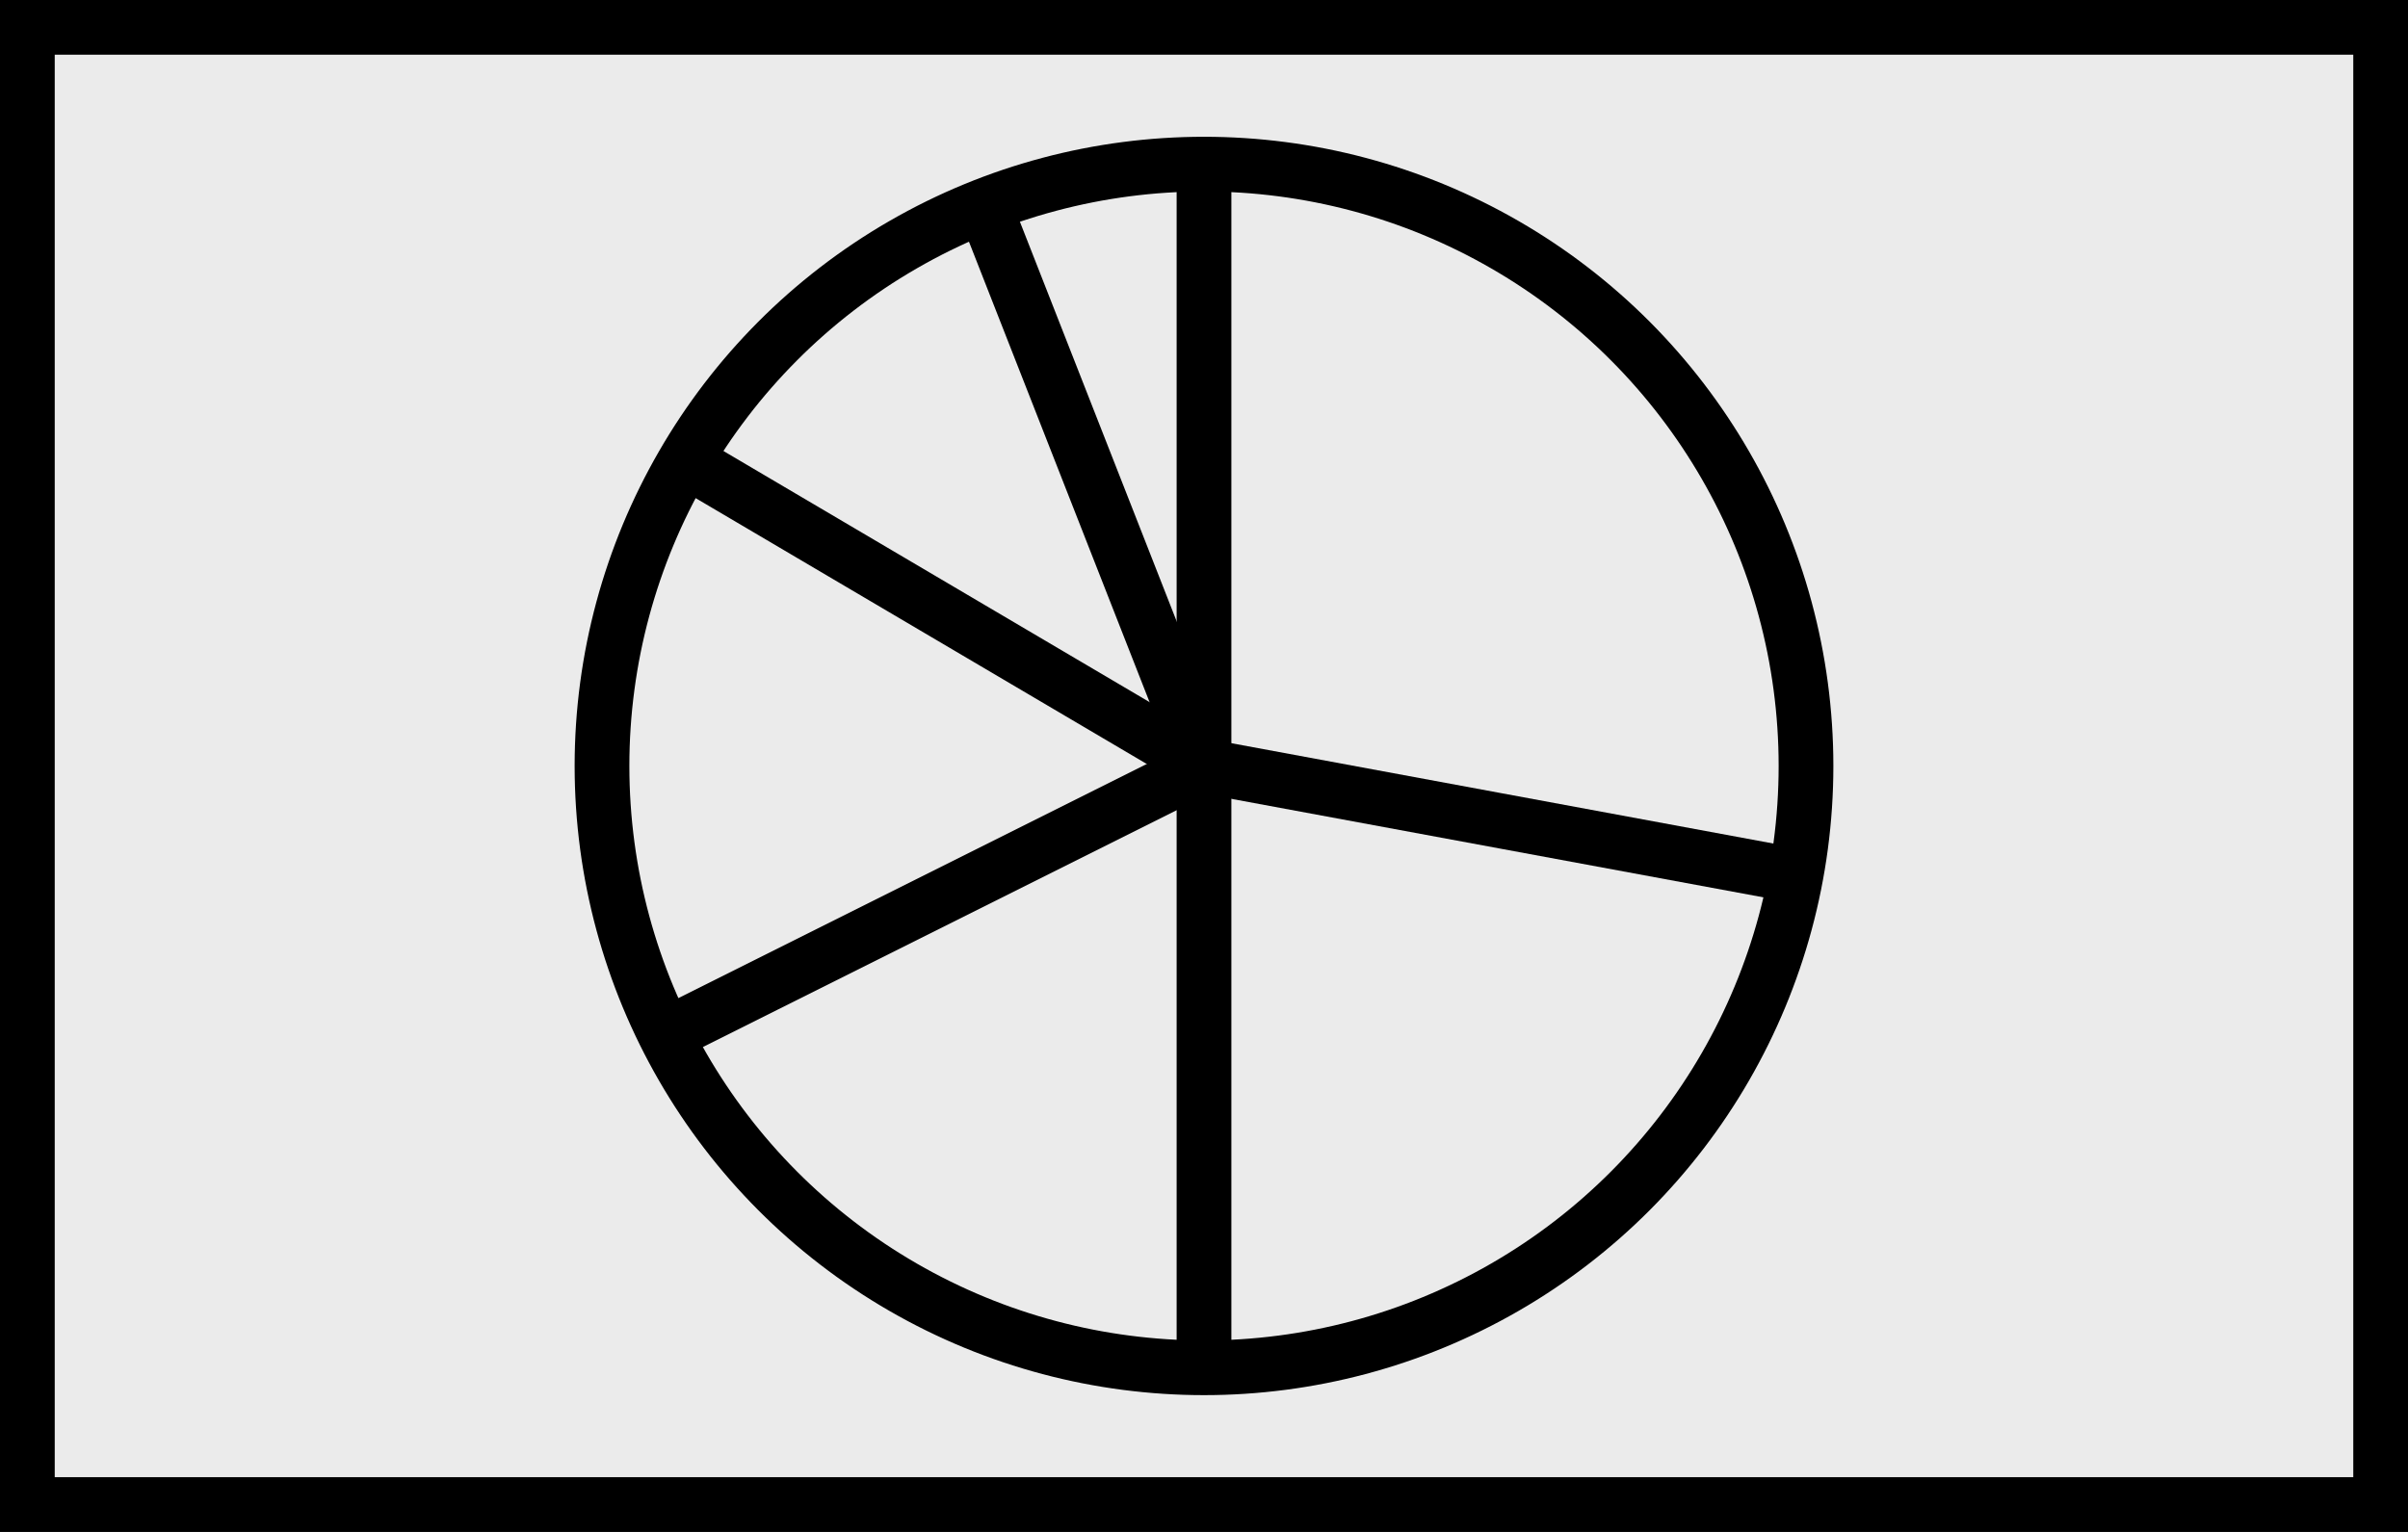 <?xml version="1.0" standalone="no"?><svg xmlns="http://www.w3.org/2000/svg" viewBox="0 0 440 280"><rect x="0" y="0" width="440" height="280" fill="#808080" stroke="none"/><g stroke-width="10" stroke="rgb(0,0,0)"><rect x="5" y="5" width="430" height="270" fill="rgb(235,235,235)" /><g><circle cx="220" cy="140" r="110" fill="none" /><line x1="220" y1="030" x2="220" y2="250" /><line x1="125" y1="84" x2="220" y2="140" /><line x1="122" y1="189" x2="220" y2="140" /><line x1="180" y1="38" x2="220" y2="140" /><line x1="328" y1="160" x2="220" y2="140" /></g></g></svg>